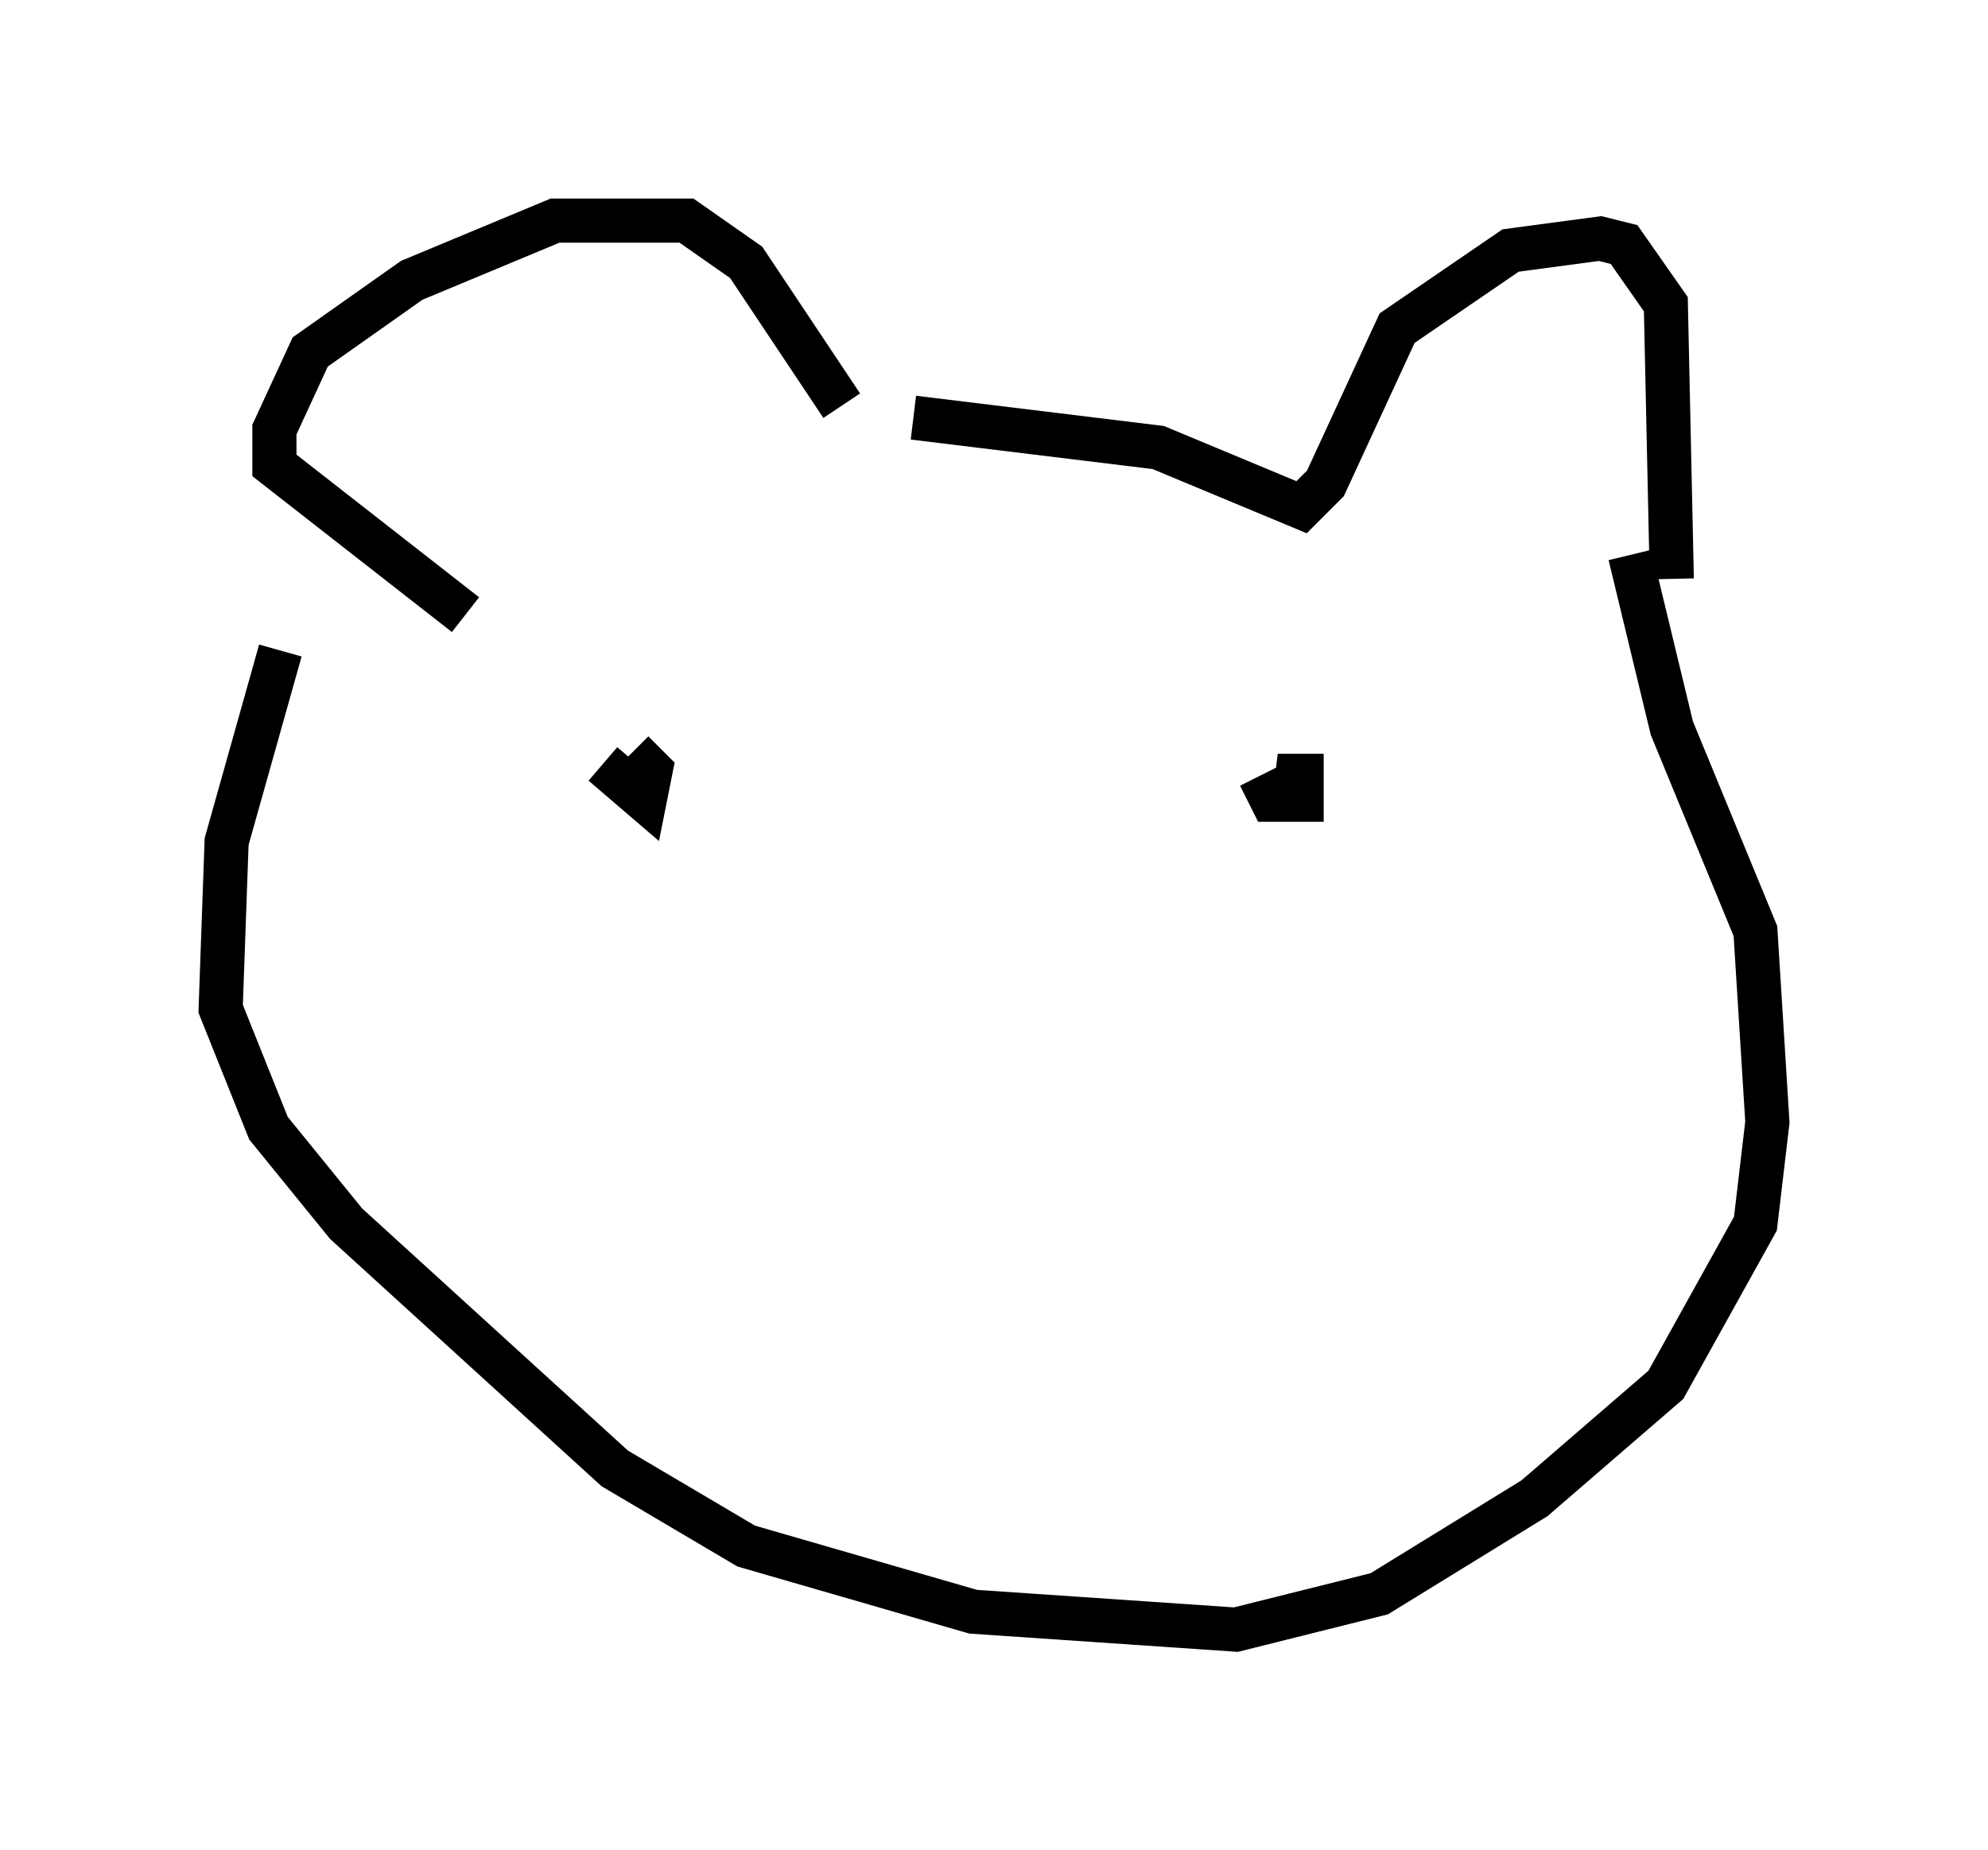 <?xml version="1.0" encoding="utf-8" ?>
<svg baseProfile="full" height="41.935" version="1.1" width="45.047" xmlns="http://www.w3.org/2000/svg" xmlns:ev="http://www.w3.org/2001/xml-events" xmlns:xlink="http://www.w3.org/1999/xlink"><defs /><rect fill="white" height="41.935" width="45.047" x="0" y="0" /><path d="M19.208, 26.651 m0.0, 0.0 m-8.66, -12.72 l-4.33, -3.383 0.0, -0.812 l0.812, -1.759 2.3, -1.624 l3.248, -1.353 2.977, 0.0 l1.353, 0.947 2.165, 3.248 m1.624, 0.271 l5.548, 0.677 3.248, 1.353 l0.541, -0.541 1.624, -3.518 l2.571, -1.759 2.03, -0.271 l0.541, 0.135 0.947, 1.353 l0.135, 6.225 m-31.529, 1.624 l-1.218, 4.33 -0.135, 3.789 l1.083, 2.706 1.759, 2.165 l6.089, 5.548 2.977, 1.759 l5.142, 1.488 5.954, 0.406 l3.248, -0.812 3.518, -2.165 l2.977, -2.571 2.03, -3.654 l0.271, -2.3 -0.271, -4.33 l-1.894, -4.601 -0.947, -3.924 m-23.274, 4.736 l0.947, 0.812 0.135, -0.677 l-0.406, -0.406 m14.208, 0.541 l0.271, 0.541 0.677, 0.0 l0.0, -0.541 -0.541, 0.0 l0.541, 0.135 " fill="none" stroke="black" stroke-width="1" /></svg>